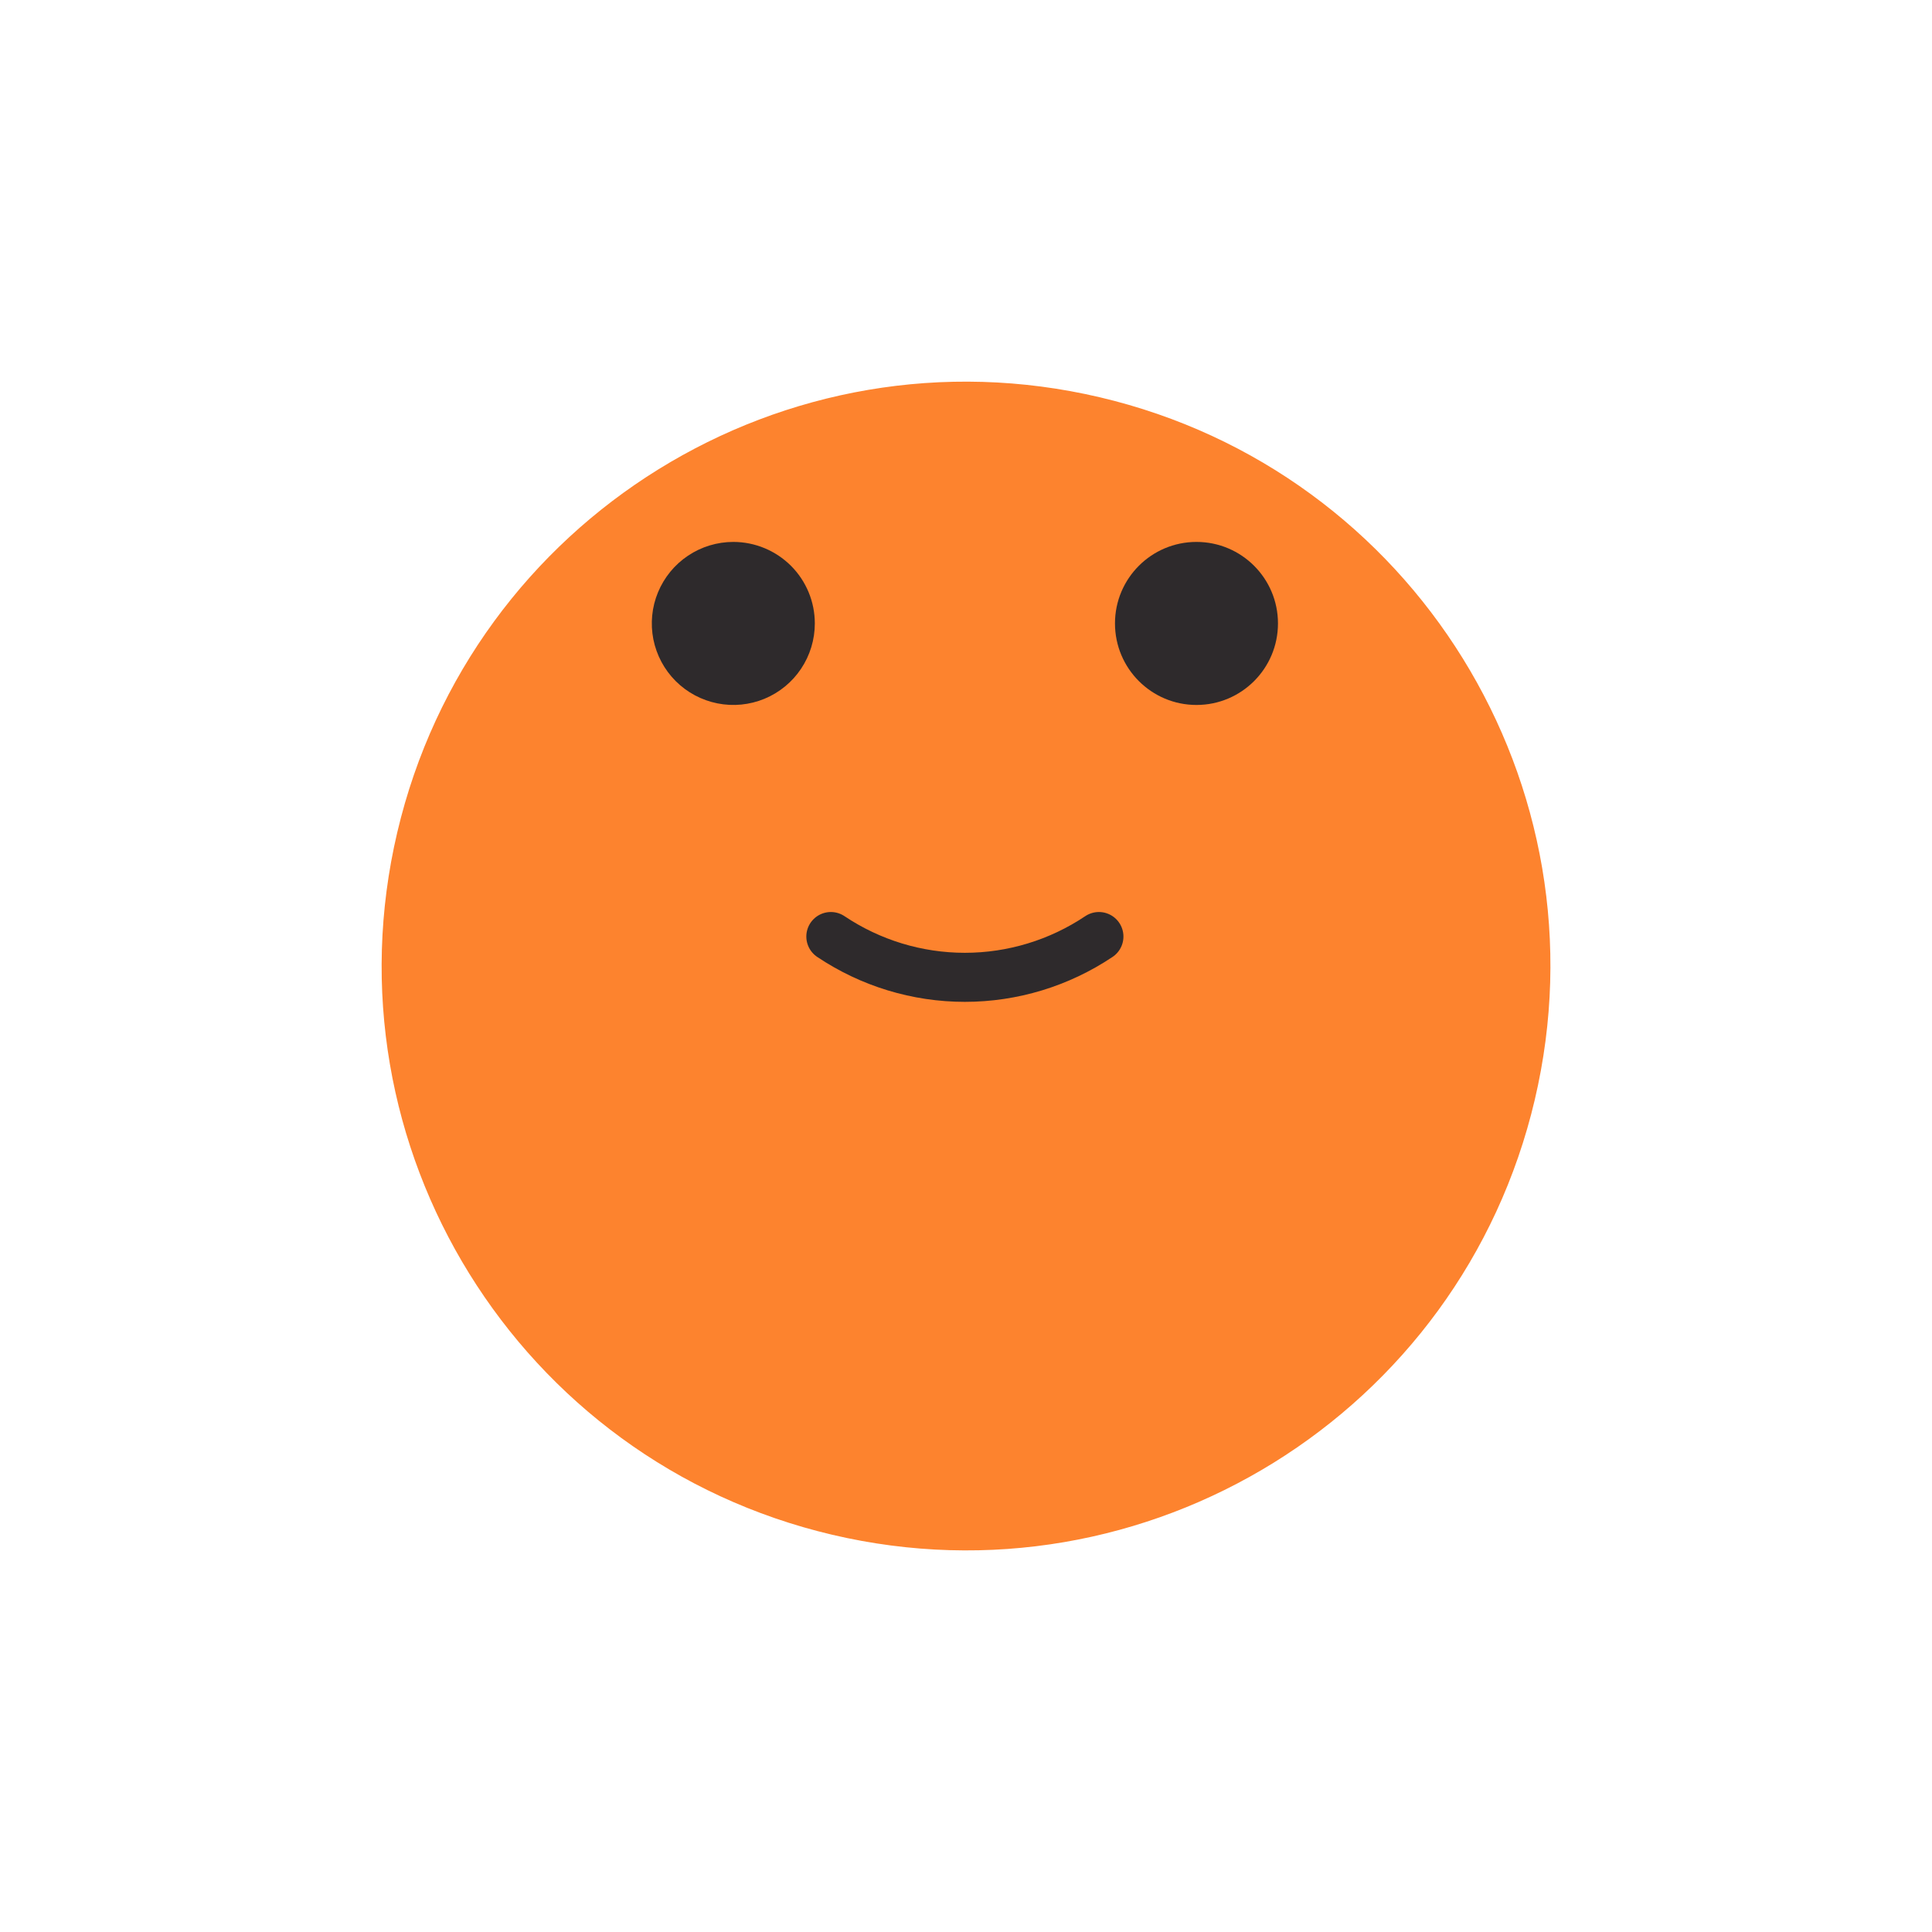 <svg xmlns="http://www.w3.org/2000/svg" width="44" height="44" viewBox="0 0 44 44" fill="none">
    <g filter="url(#filter0_d_18_293)">
        <path d="M34.953 21.048C36.637 13.894 32.202 6.731 25.049 5.048C17.895 3.366 10.732 7.8 9.048 14.954C7.365 22.107 11.799 29.27 18.953 30.953C26.106 32.636 33.27 28.201 34.953 21.048Z" fill="#FD832E"/>
    </g>
    <path d="M18.557 14.198C18.557 14.566 18.448 14.925 18.244 15.23C18.041 15.535 17.751 15.773 17.411 15.914C17.072 16.054 16.699 16.091 16.339 16.019C15.979 15.947 15.648 15.771 15.388 15.511C15.129 15.252 14.952 14.921 14.88 14.561C14.809 14.201 14.845 13.827 14.986 13.488C15.127 13.149 15.364 12.859 15.67 12.655C15.975 12.451 16.334 12.342 16.701 12.342C17.193 12.342 17.665 12.538 18.014 12.886C18.362 13.234 18.557 13.706 18.557 14.198Z" fill="#2E2A2C"/>
    <path d="M27.249 16.055C28.274 16.055 29.105 15.224 29.105 14.198C29.105 13.173 28.274 12.342 27.249 12.342C26.224 12.342 25.393 13.173 25.393 14.198C25.393 15.224 26.224 16.055 27.249 16.055Z" fill="#2E2A2C"/>
    <path d="M18.922 21.329C19.825 21.934 20.887 22.258 21.974 22.258C23.061 22.258 24.124 21.934 25.027 21.329" stroke="#2E2A2C" stroke-width="1.117" stroke-miterlimit="10" stroke-linecap="round"/>
    <defs>
        <filter id="filter0_d_18_293" x="0.691" y="0.692" width="42.619" height="42.618" filterUnits="userSpaceOnUse" color-interpolation-filters="sRGB">
            <feFlood flood-opacity="0" result="BackgroundImageFix"/>
            <feColorMatrix in="SourceAlpha" type="matrix" values="0 0 0 0 0 0 0 0 0 0 0 0 0 0 0 0 0 0 127 0" result="hardAlpha"/>
            <feOffset dy="4"/>
            <feGaussianBlur stdDeviation="4"/>
            <feComposite in2="hardAlpha" operator="out"/>
            <feColorMatrix type="matrix" values="0 0 0 0 0.992 0 0 0 0 0.514 0 0 0 0 0.18 0 0 0 0.5 0"/>
            <feBlend mode="normal" in2="BackgroundImageFix" result="effect1_dropShadow_18_293"/>
            <feBlend mode="normal" in="SourceGraphic" in2="effect1_dropShadow_18_293" result="shape"/>
        </filter>
    </defs>
</svg>
